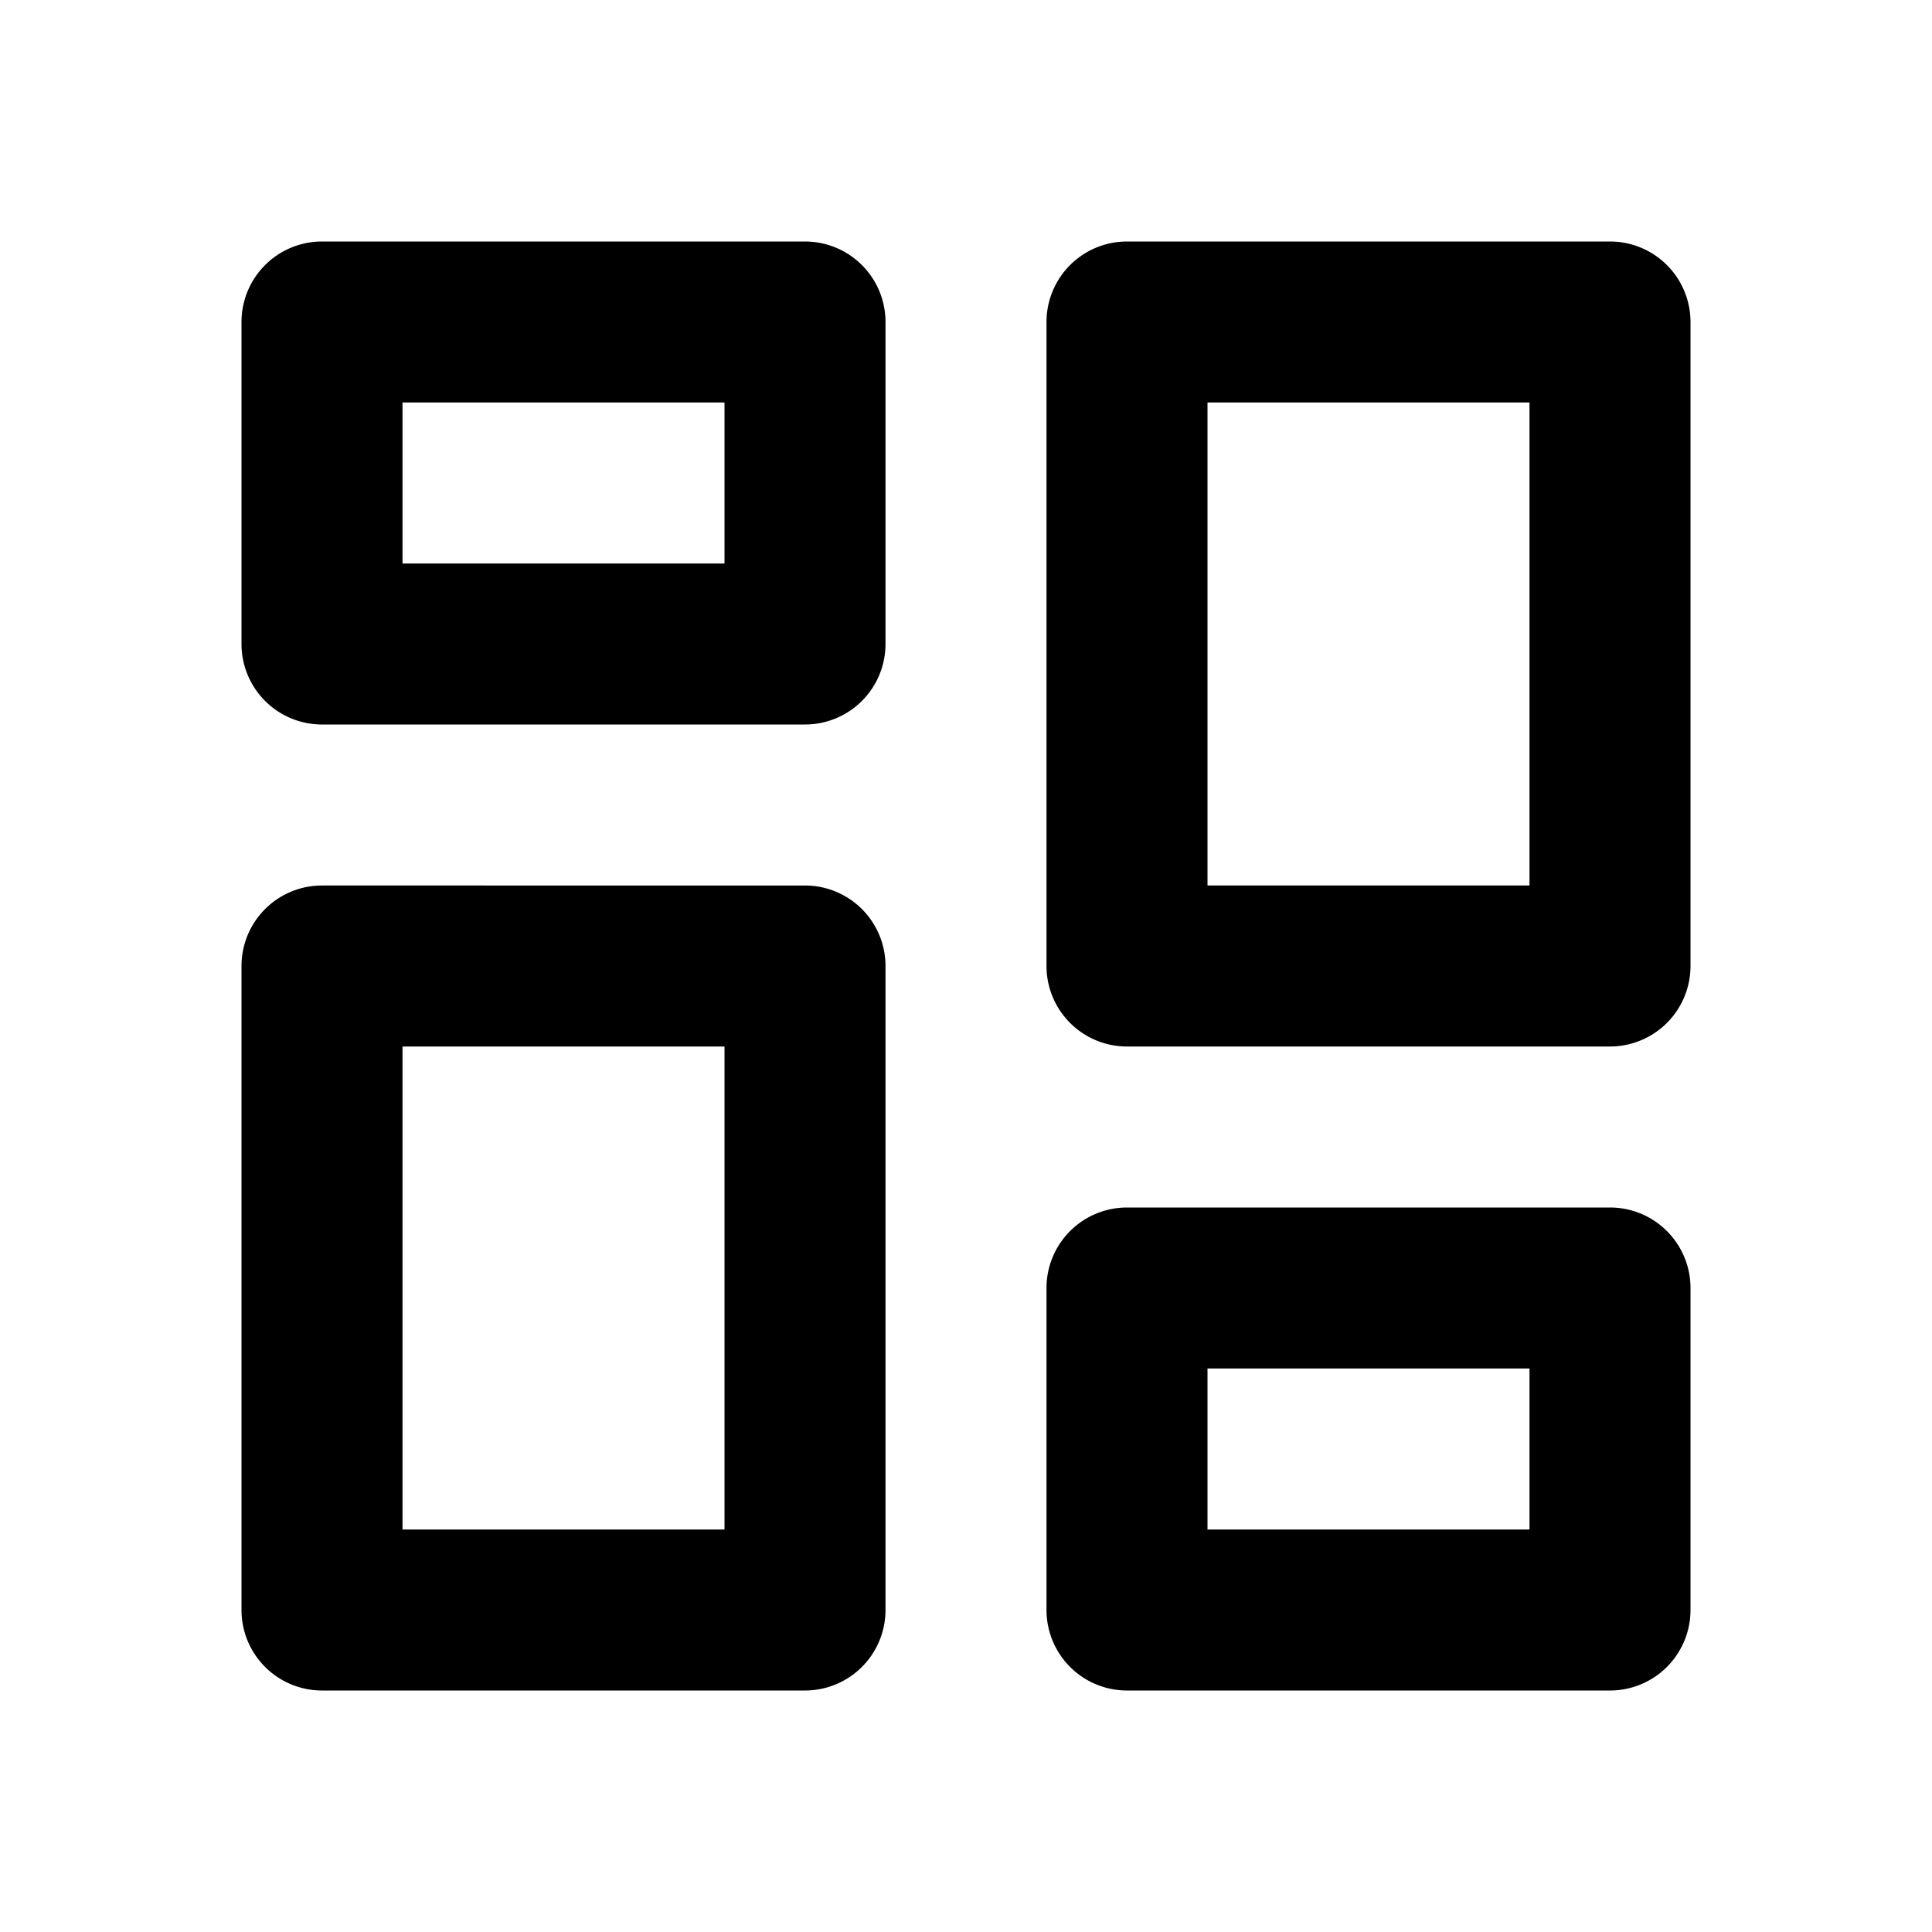 <svg focusable="false" viewBox="0 0 24 24" aria-hidden="true" xmlns="http://www.w3.org/2000/svg"><path d="M10,3H4A1,1,0,0,0,3,4V8A1,1,0,0,0,4,9h6a1,1,0,0,0,1-1V4A1,1,0,0,0,10,3ZM9,7H5V5H9Zm1,4H4a1,1,0,0,0-1,1v8a1,1,0,0,0,1,1h6a1,1,0,0,0,1-1V12A1,1,0,0,0,10,11ZM9,19H5V13H9Zm11-4H14a1,1,0,0,0-1,1v4a1,1,0,0,0,1,1h6a1,1,0,0,0,1-1V16A1,1,0,0,0,20,15Zm-1,4H15V17h4ZM20,3H14a1,1,0,0,0-1,1v8a1,1,0,0,0,1,1h6a1,1,0,0,0,1-1V4A1,1,0,0,0,20,3Zm-1,8H15V5h4Z"></path></svg>